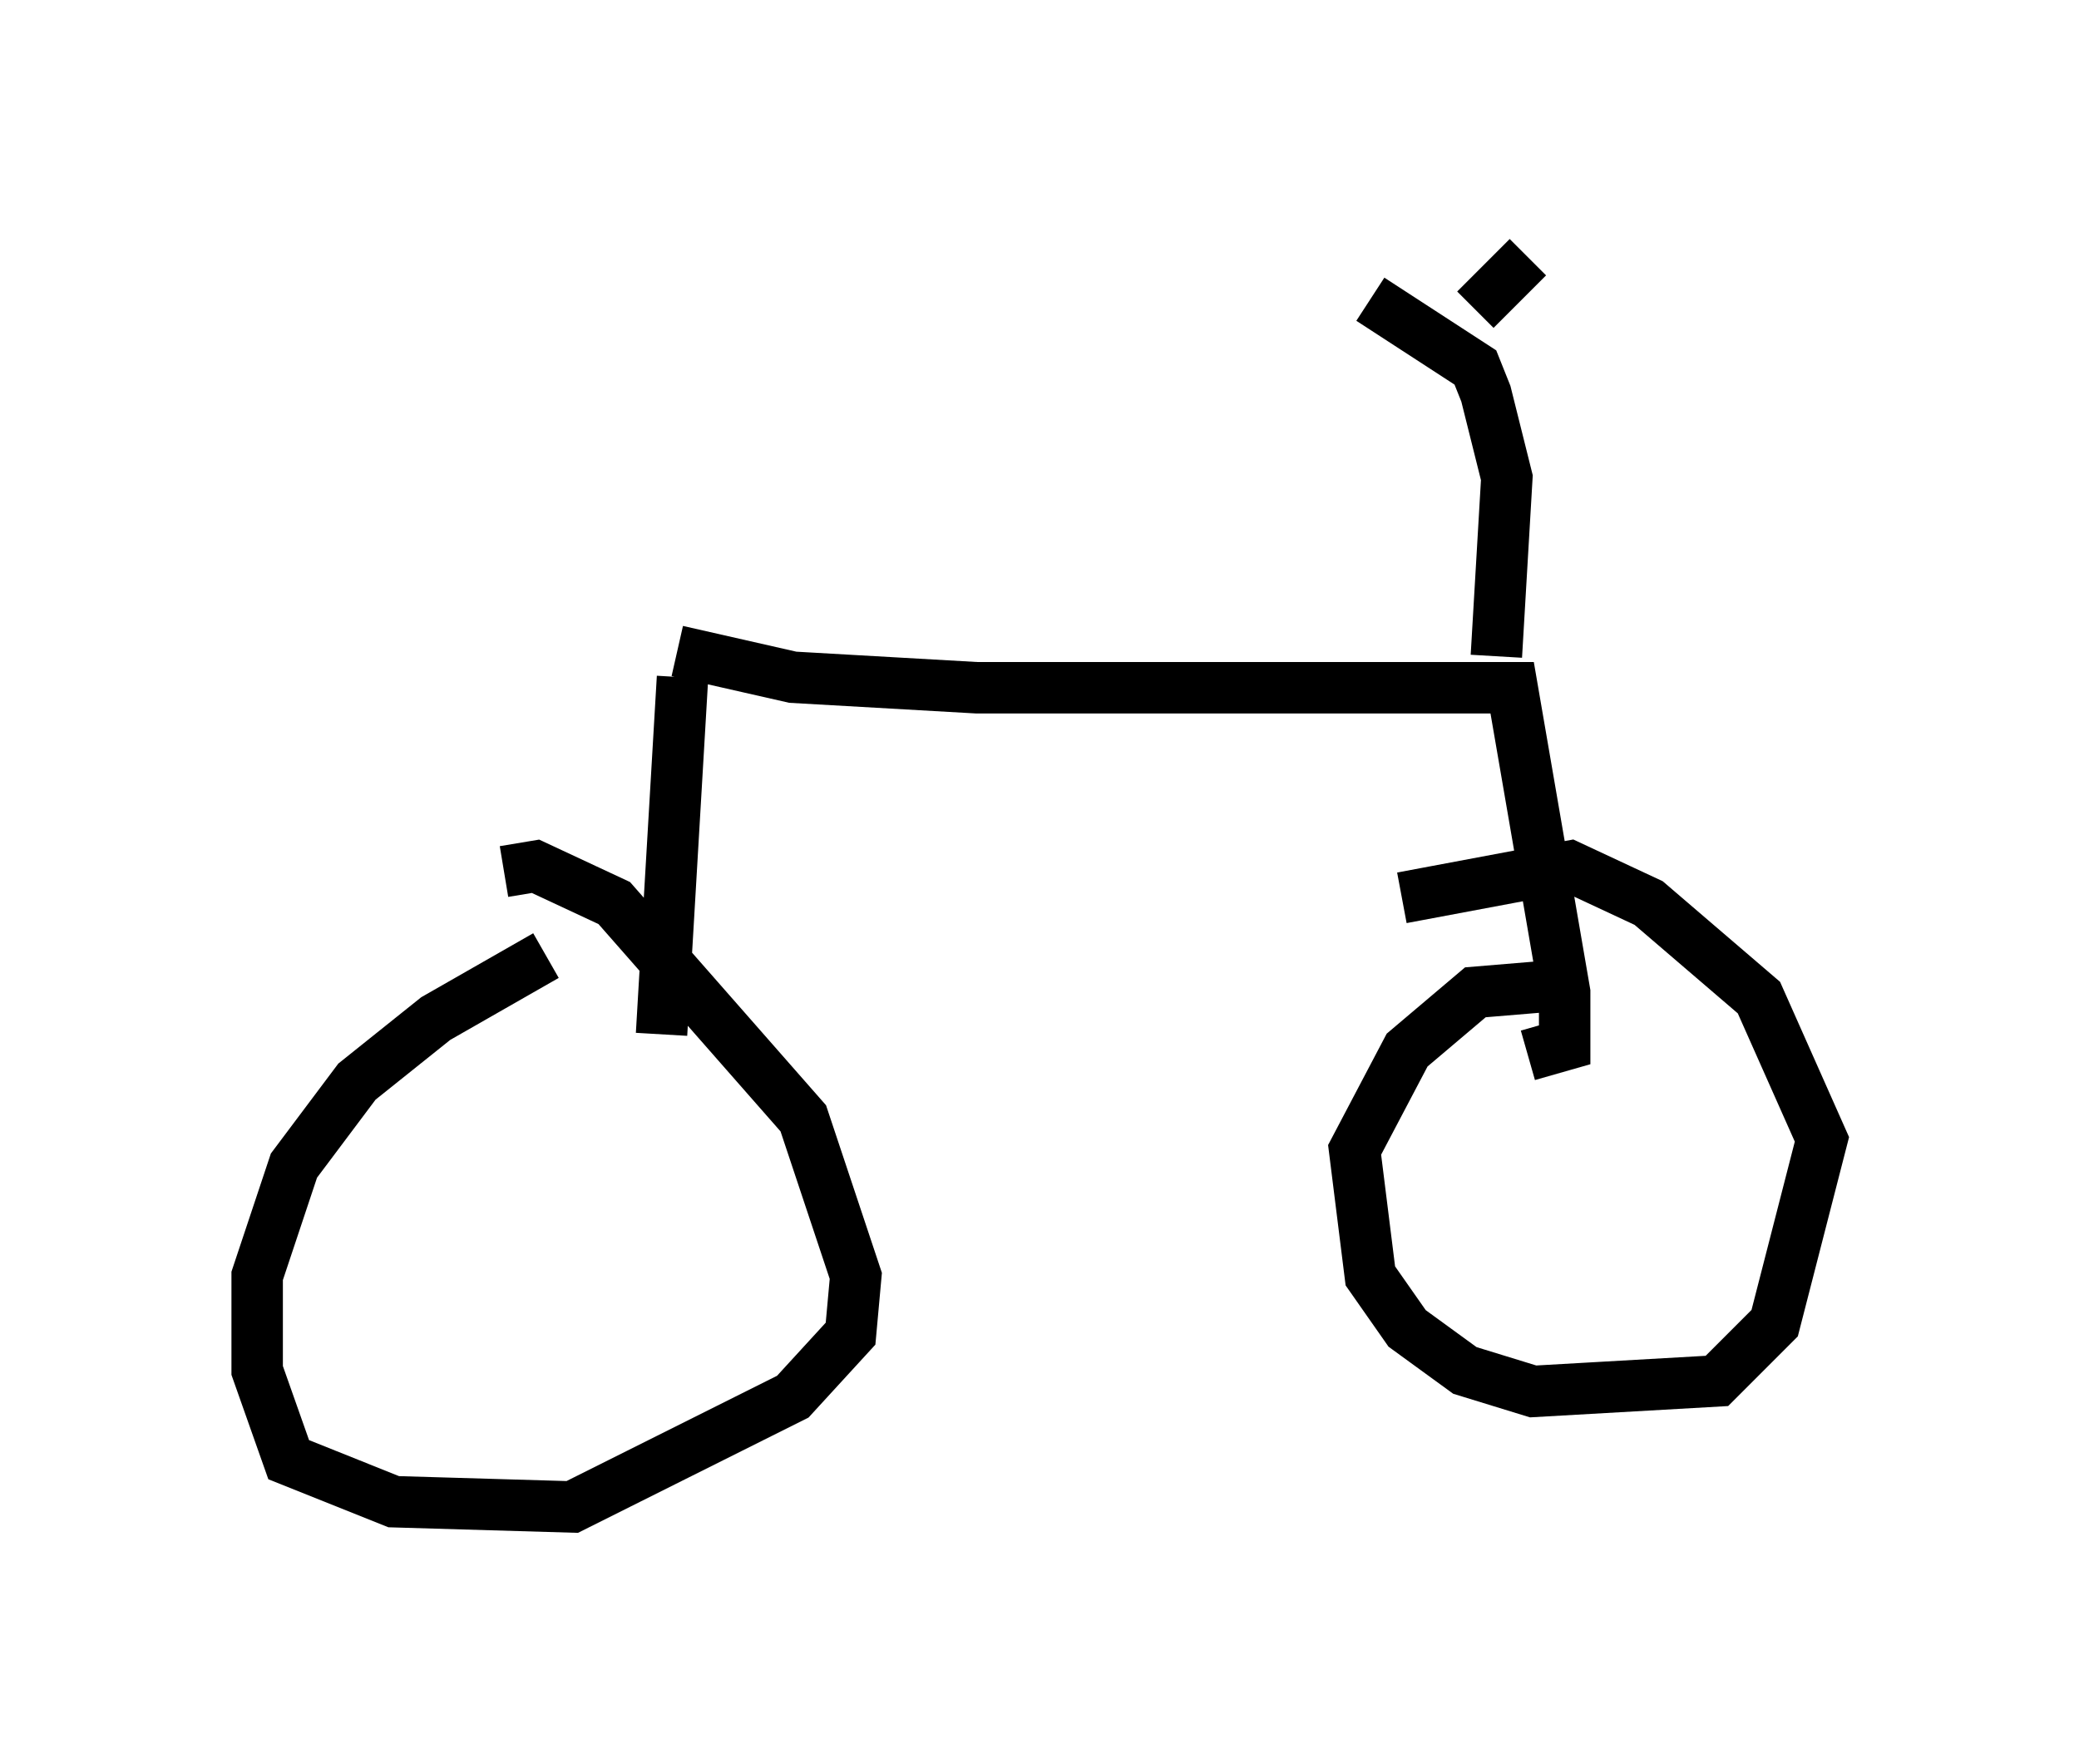 <?xml version="1.0" encoding="utf-8" ?>
<svg baseProfile="full" height="34.296" version="1.1" width="40.421" xmlns="http://www.w3.org/2000/svg" xmlns:ev="http://www.w3.org/2001/xml-events" xmlns:xlink="http://www.w3.org/1999/xlink"><defs /><rect fill="white" height="34.296" width="40.421" x="0" y="0" /><path d="M11.84, 18.373 m-1.225, 0.204 l-2.144, 1.225 -1.531, 1.225 l-1.225, 1.633 -0.715, 2.144 l0.0, 1.838 0.613, 1.735 l2.042, 0.817 3.471, 0.102 l4.288, -2.144 1.123, -1.225 l0.102, -1.123 -1.021, -3.063 l-3.675, -4.185 -1.531, -0.715 l-0.613, 0.102 m20.111, 2.246 l-1.225, 0.102 -1.327, 1.123 l-1.021, 1.94 0.306, 2.45 l0.715, 1.021 1.123, 0.817 l1.327, 0.408 3.573, -0.204 l1.123, -1.123 0.919, -3.573 l-1.225, -2.756 -2.144, -1.838 l-1.531, -0.715 -3.267, 0.613 m-14.394, 2.654 l0.408, -6.942 m-0.102, -0.51 l2.246, 0.51 3.573, 0.204 l10.413, 0.0 1.021, 5.921 l0.0, 1.021 -0.715, 0.204 m-0.613, -7.758 l0.204, -3.471 -0.408, -1.633 l-0.204, -0.51 -2.042, -1.327 m2.042, 0.204 l1.021, -1.021 " fill="none" stroke="black" stroke-width="1" /></svg>
